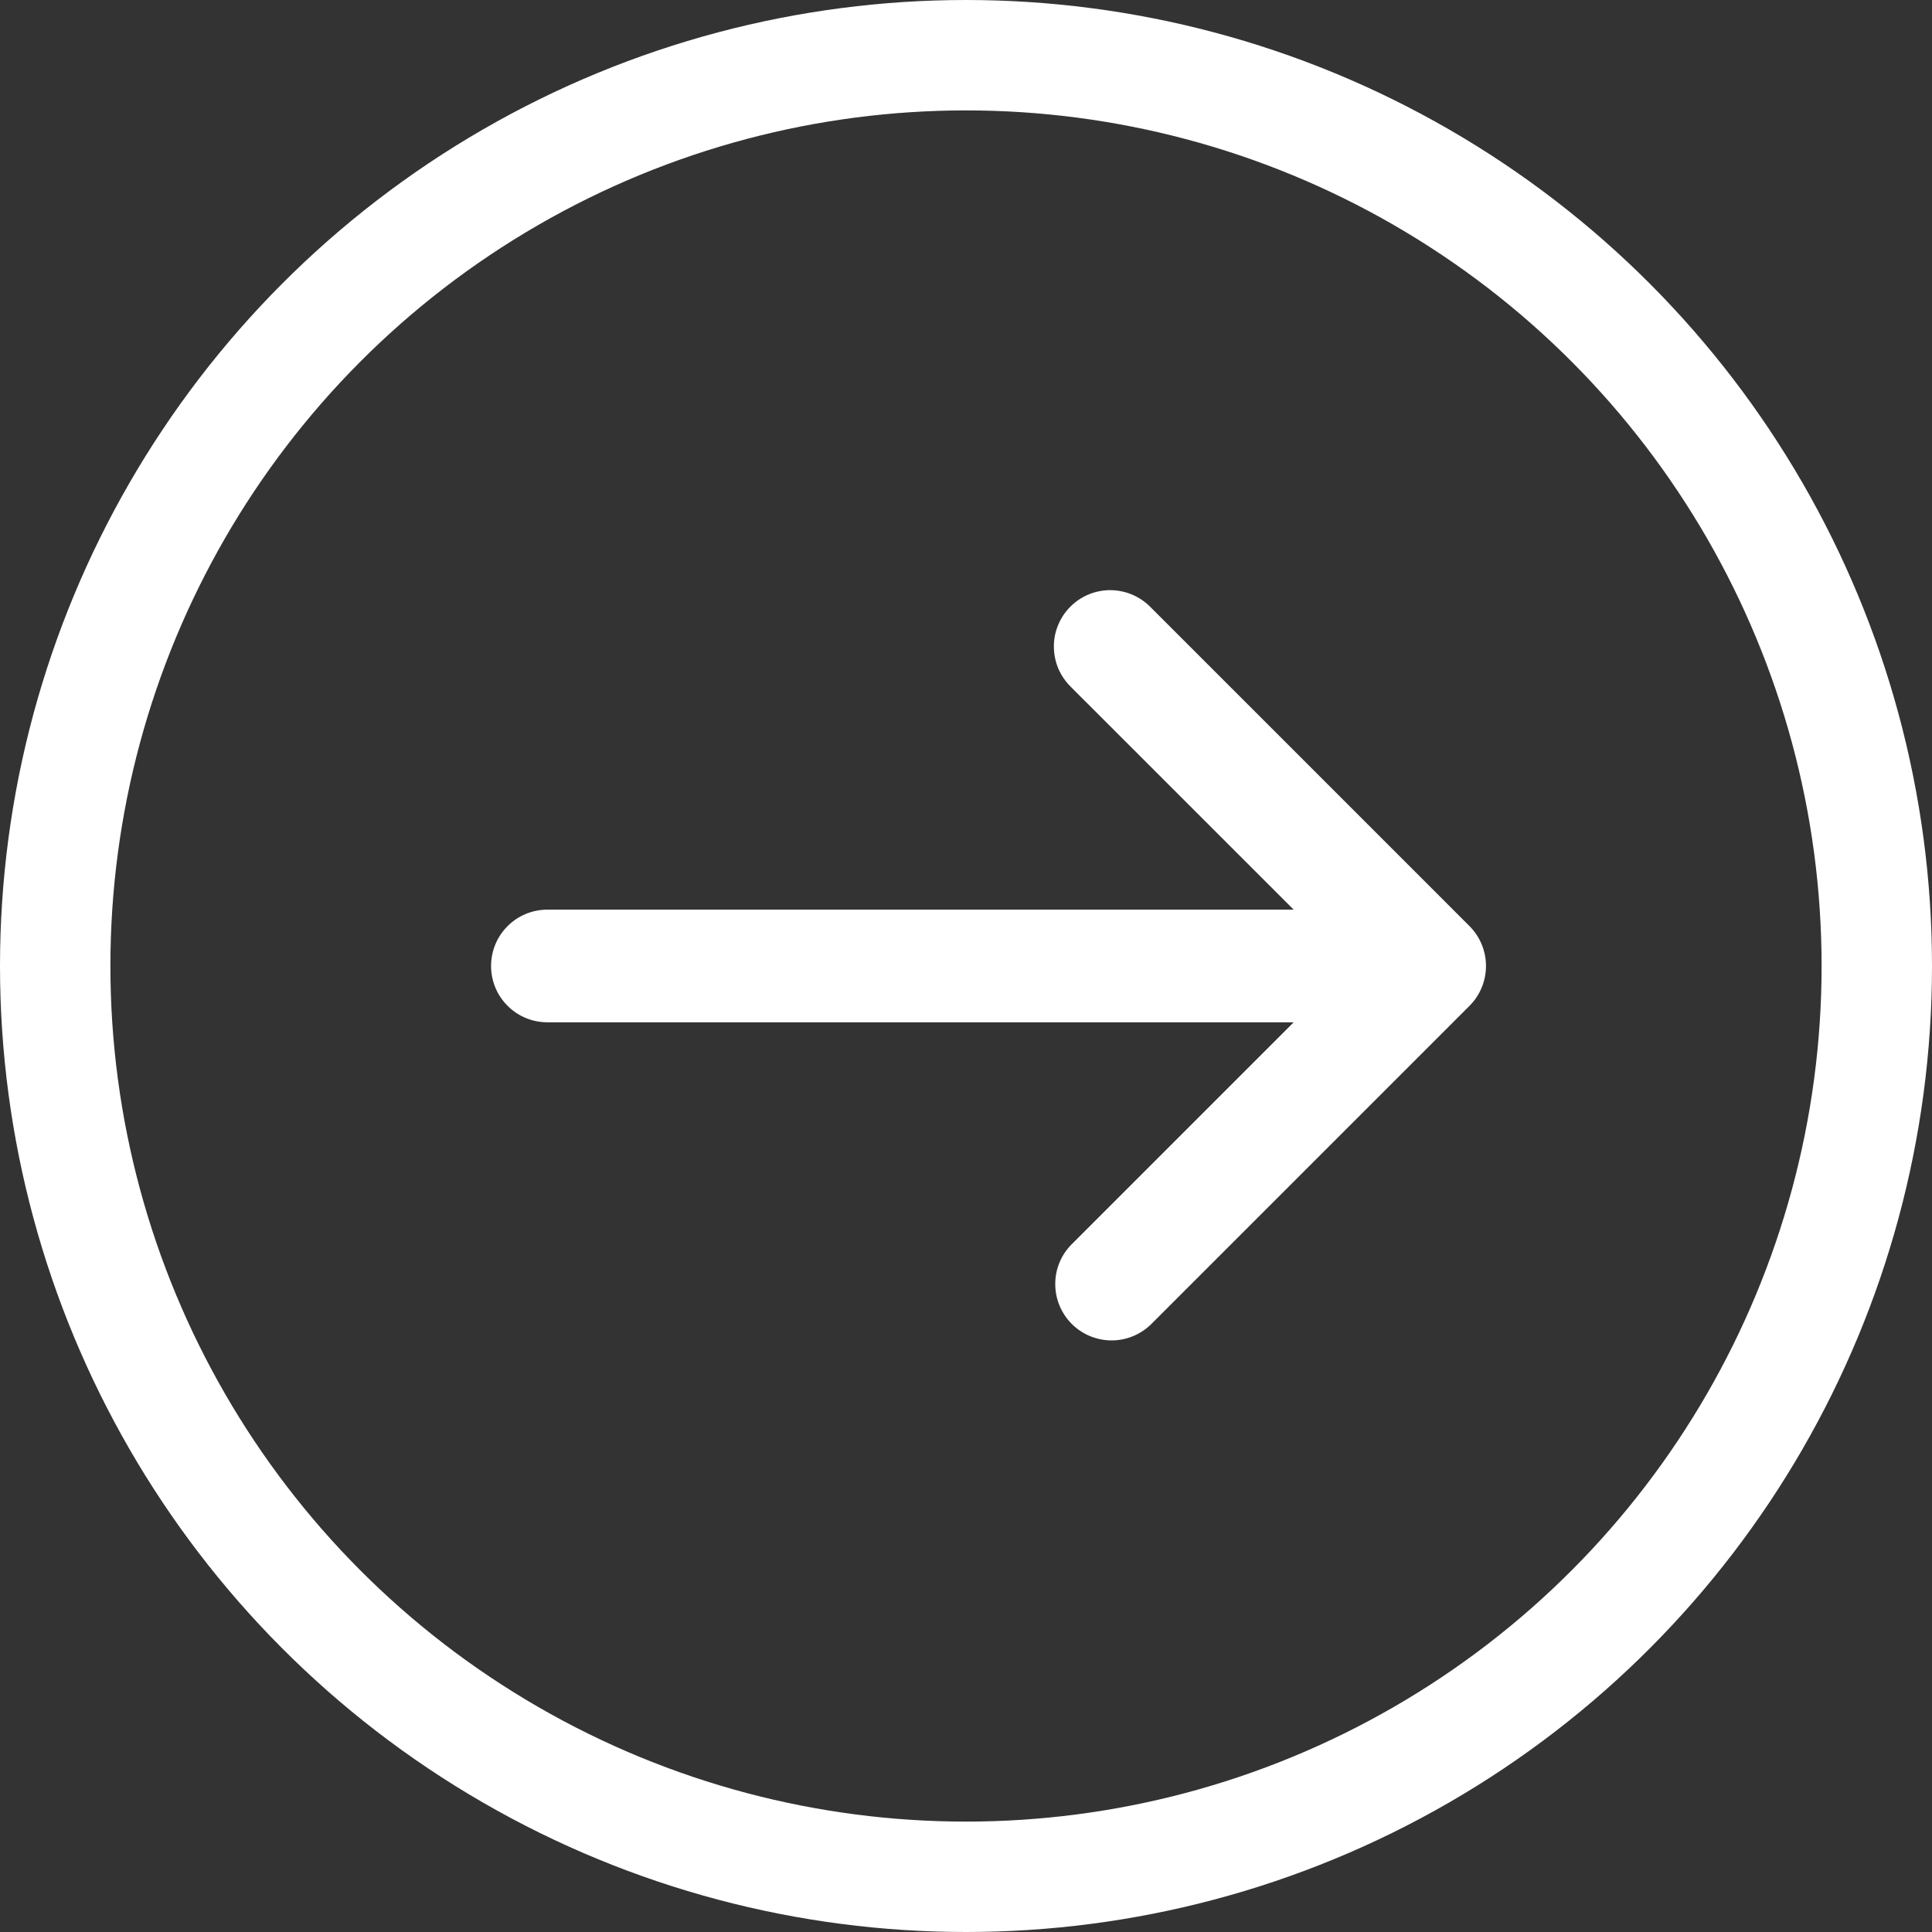 <svg width="35" height="35" viewBox="0 0 35 35" fill="none" xmlns="http://www.w3.org/2000/svg">
<rect x="0" y="0" width="35" height="35" fill="#333333" stroke="none"/>
<circle cx="17.5" cy="17.5" r="16.5" stroke="white" stroke-width="2"/>
<path d="M26.622 18.221C26.813 18.03 26.92 17.77 26.92 17.5C26.92 17.229 26.813 16.969 26.622 16.778L20.847 11.003C20.753 10.906 20.64 10.828 20.515 10.774C20.391 10.721 20.257 10.693 20.121 10.691C19.986 10.69 19.851 10.716 19.726 10.767C19.6 10.819 19.486 10.895 19.391 10.99C19.295 11.086 19.219 11.2 19.168 11.326C19.116 11.451 19.09 11.586 19.092 11.721C19.093 11.857 19.121 11.991 19.174 12.115C19.228 12.24 19.306 12.352 19.403 12.447L23.436 16.479H9.917C9.646 16.479 9.386 16.586 9.195 16.778C9.003 16.969 8.896 17.229 8.896 17.5C8.896 17.77 9.003 18.03 9.195 18.221C9.386 18.413 9.646 18.52 9.917 18.52H23.436L19.403 22.553C19.217 22.745 19.114 23.003 19.117 23.271C19.119 23.538 19.226 23.794 19.416 23.984C19.605 24.173 19.861 24.28 20.129 24.283C20.396 24.285 20.654 24.182 20.847 23.996L26.622 18.221Z" fill="white"/>
</svg>
